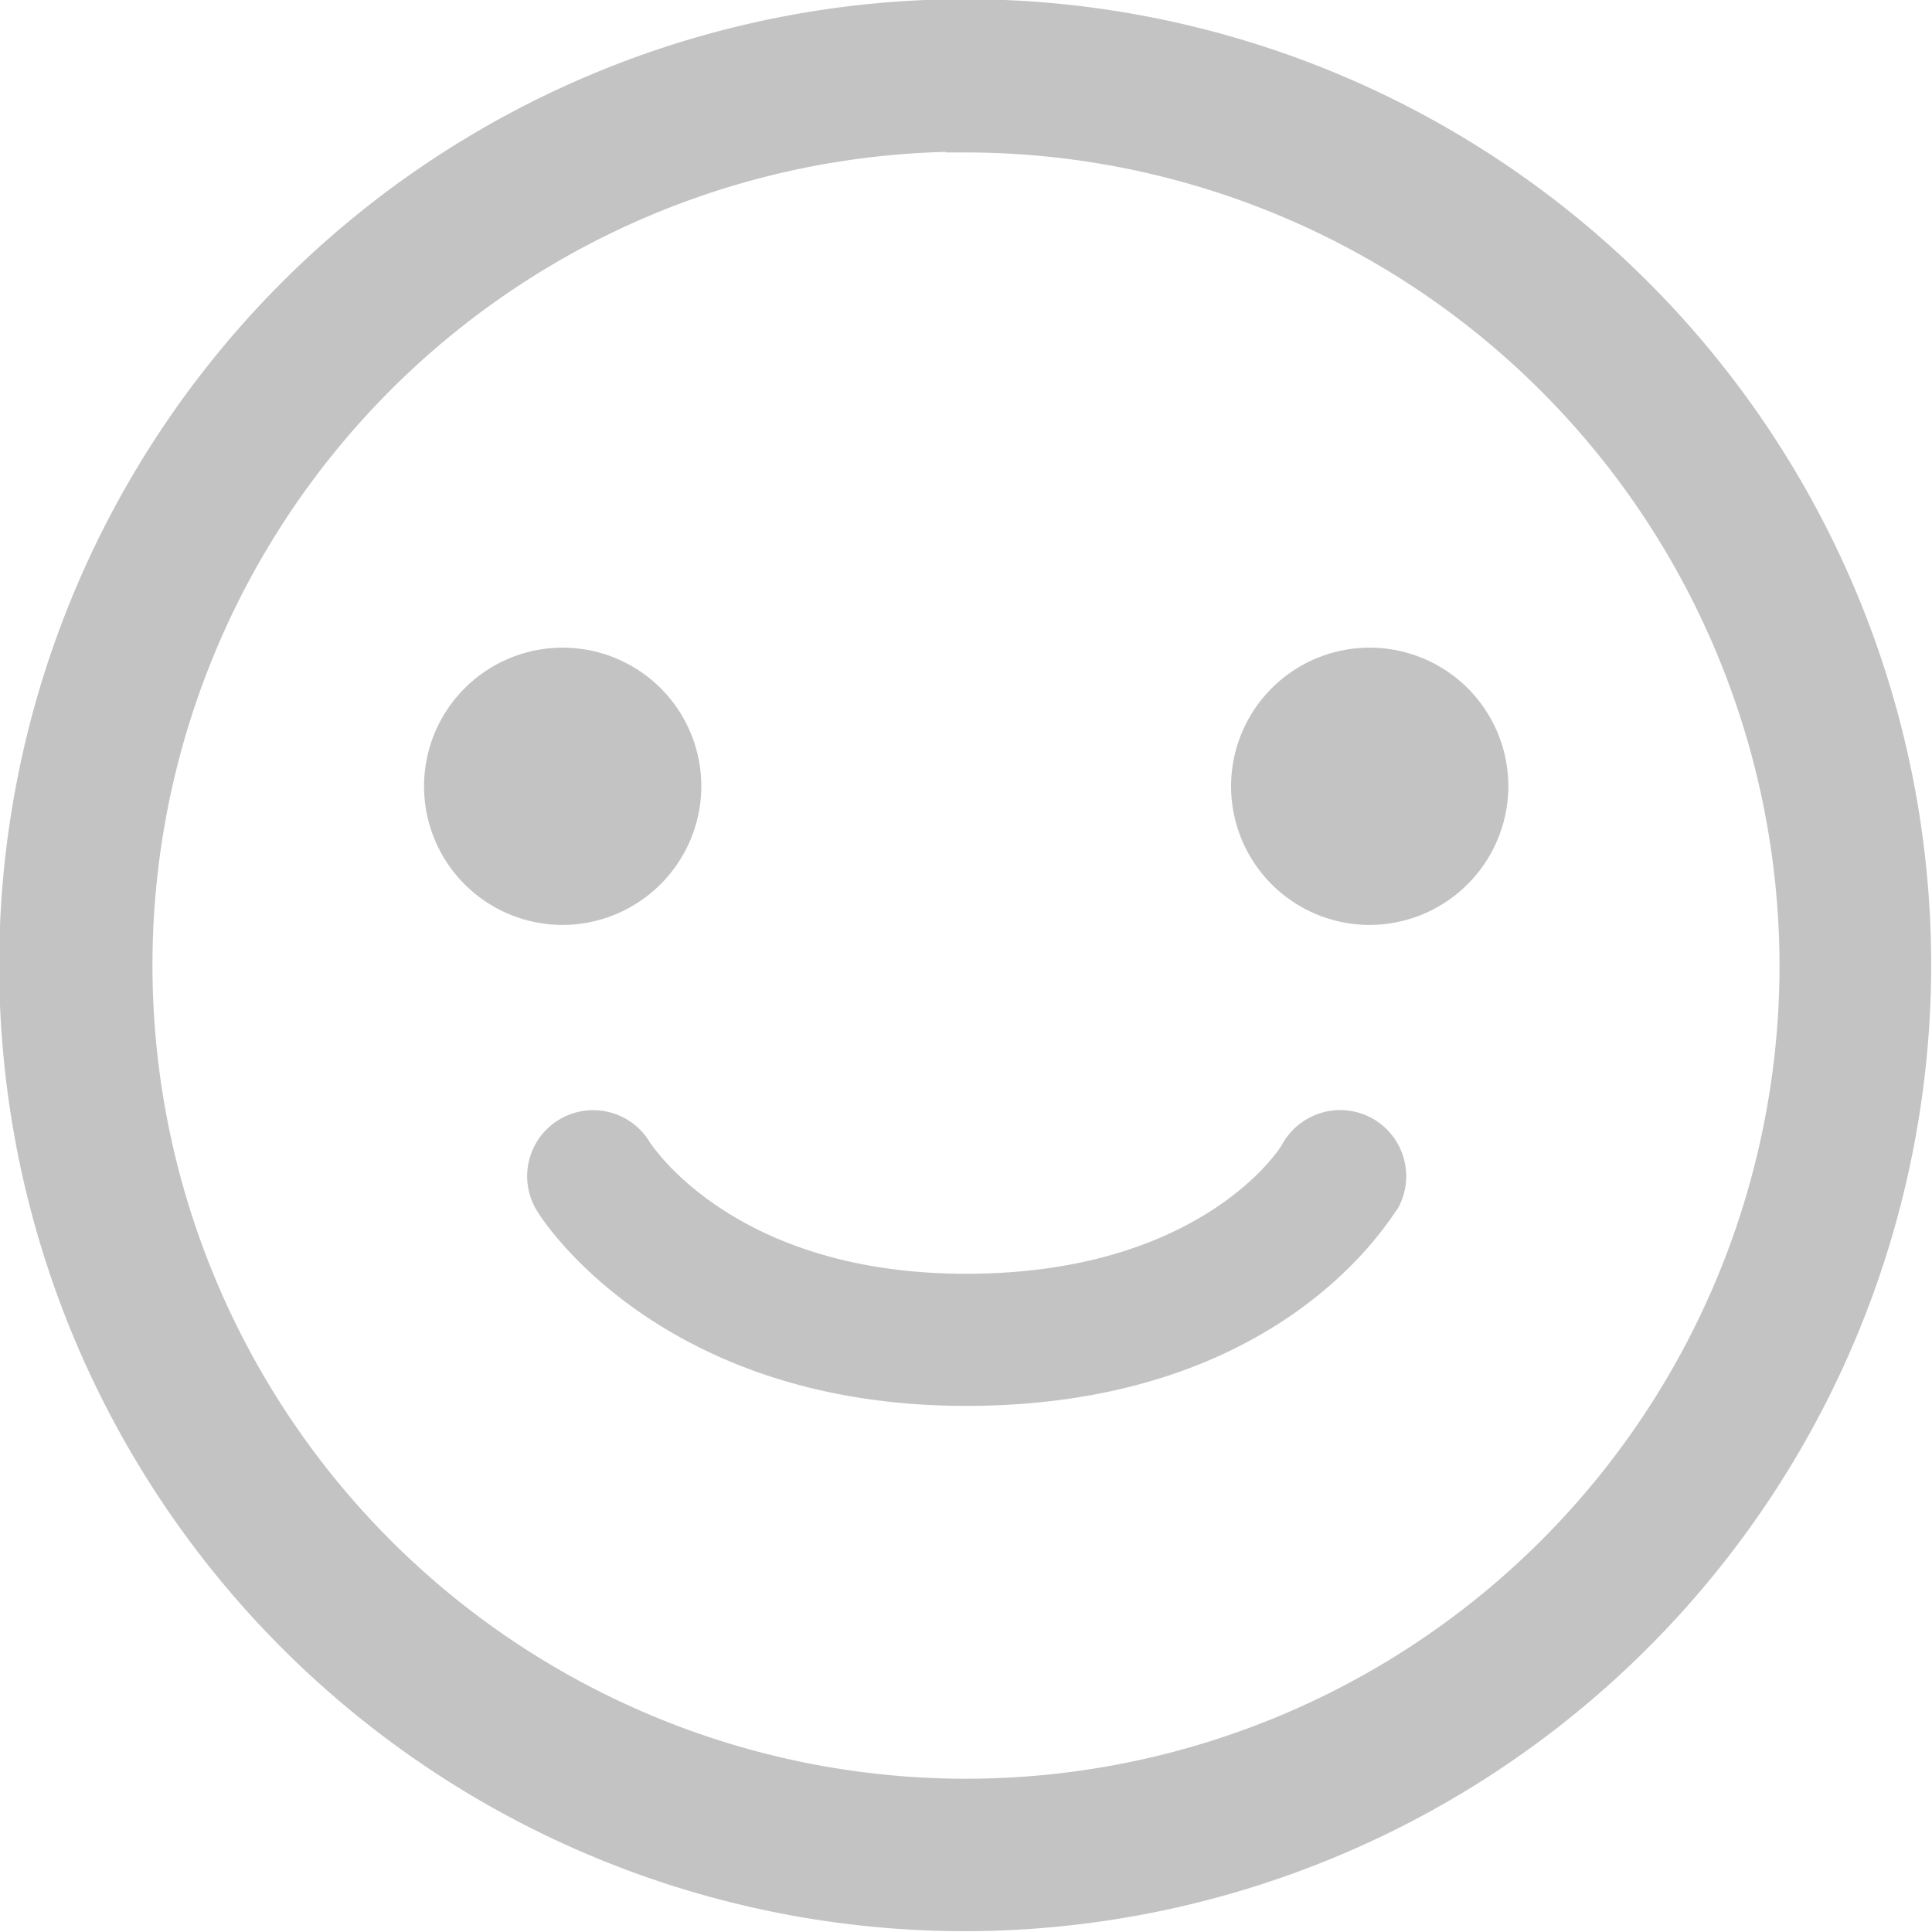 <svg xmlns="http://www.w3.org/2000/svg" viewBox="0 0 47.52 47.52"><defs><style>.cls-1,.cls-2{fill:#c3c3c3;stroke:#c3c3c3;stroke-miterlimit:10;}.cls-2{stroke-width:0.5px;}</style></defs><title>ico_emoge_off</title><g id="레이어_2" data-name="레이어 2"><g id="레이어_1-2" data-name="레이어 1"><path class="cls-1" d="M23.76.88A22.89,22.89,0,1,0,46.65,23.76,22.9,22.9,0,0,0,23.76.88Zm0,43.77A20.89,20.89,0,1,1,44.65,23.76,20.9,20.9,0,0,1,23.76,44.65Z"/><path class="cls-1" d="M23.76,47A23.26,23.26,0,1,1,47,23.76,23.29,23.29,0,0,1,23.76,47Zm0-45.77A22.51,22.51,0,1,0,46.27,23.76,22.54,22.54,0,0,0,23.76,1.25Zm0,43.77A21.26,21.26,0,1,1,45,23.76,21.28,21.28,0,0,1,23.76,45Zm0-41.77A20.51,20.51,0,1,0,44.27,23.76,20.53,20.53,0,0,0,23.76,3.25Z"/><path class="cls-2" d="M15.48,19.34A1.66,1.66,0,1,0,13.83,21,1.65,1.65,0,0,0,15.48,19.34Z"/><path class="cls-2" d="M13.83,22.5A3.16,3.16,0,1,1,17,19.34,3.17,3.17,0,0,1,13.83,22.5Zm0-3.31a.16.16,0,0,0-.16.15c0,.18.31.18.31,0A.15.15,0,0,0,13.83,19.19Z"/><path class="cls-2" d="M33.7,17.69a1.66,1.66,0,1,0,1.65,1.65A1.65,1.65,0,0,0,33.7,17.69Z"/><path class="cls-2" d="M33.7,22.5a3.16,3.16,0,1,1,3.15-3.16A3.17,3.17,0,0,1,33.7,22.5Zm0-3.31a.16.16,0,0,0-.16.15c0,.18.31.18.31,0A.15.15,0,0,0,33.7,19.19Z"/><path class="cls-2" d="M33.41,28.05a1,1,0,0,0-1.35.4s-2,3.51-8.3,3.51c-6,0-8.23-3.41-8.32-3.55a1,1,0,1,0-1.7,1c.11.18,2.83,4.51,10,4.51,7.46,0,10-4.36,10.05-4.55A1,1,0,0,0,33.41,28.05Z"/><path class="cls-2" d="M23.76,34.33c-7.38,0-10.23-4.49-10.34-4.68a1.37,1.37,0,1,1,2.34-1.44c.09.14,2.19,3.37,8,3.37,6,0,8-3.28,8-3.32a1.38,1.38,0,0,1,1.86-.54h0a1.38,1.38,0,0,1,.55,1.87C34,29.78,31.44,34.33,23.76,34.33Zm-9.17-6a.66.66,0,0,0-.33.09.64.64,0,0,0-.2.87c.1.17,2.74,4.32,9.7,4.32,7.24,0,9.62-4.17,9.72-4.35a.62.62,0,0,0-.25-.85.64.64,0,0,0-.85.25s-2.13,3.7-8.62,3.7c-6.22,0-8.54-3.57-8.63-3.72a.63.63,0,0,0-.39-.29Z"/></g></g></svg>